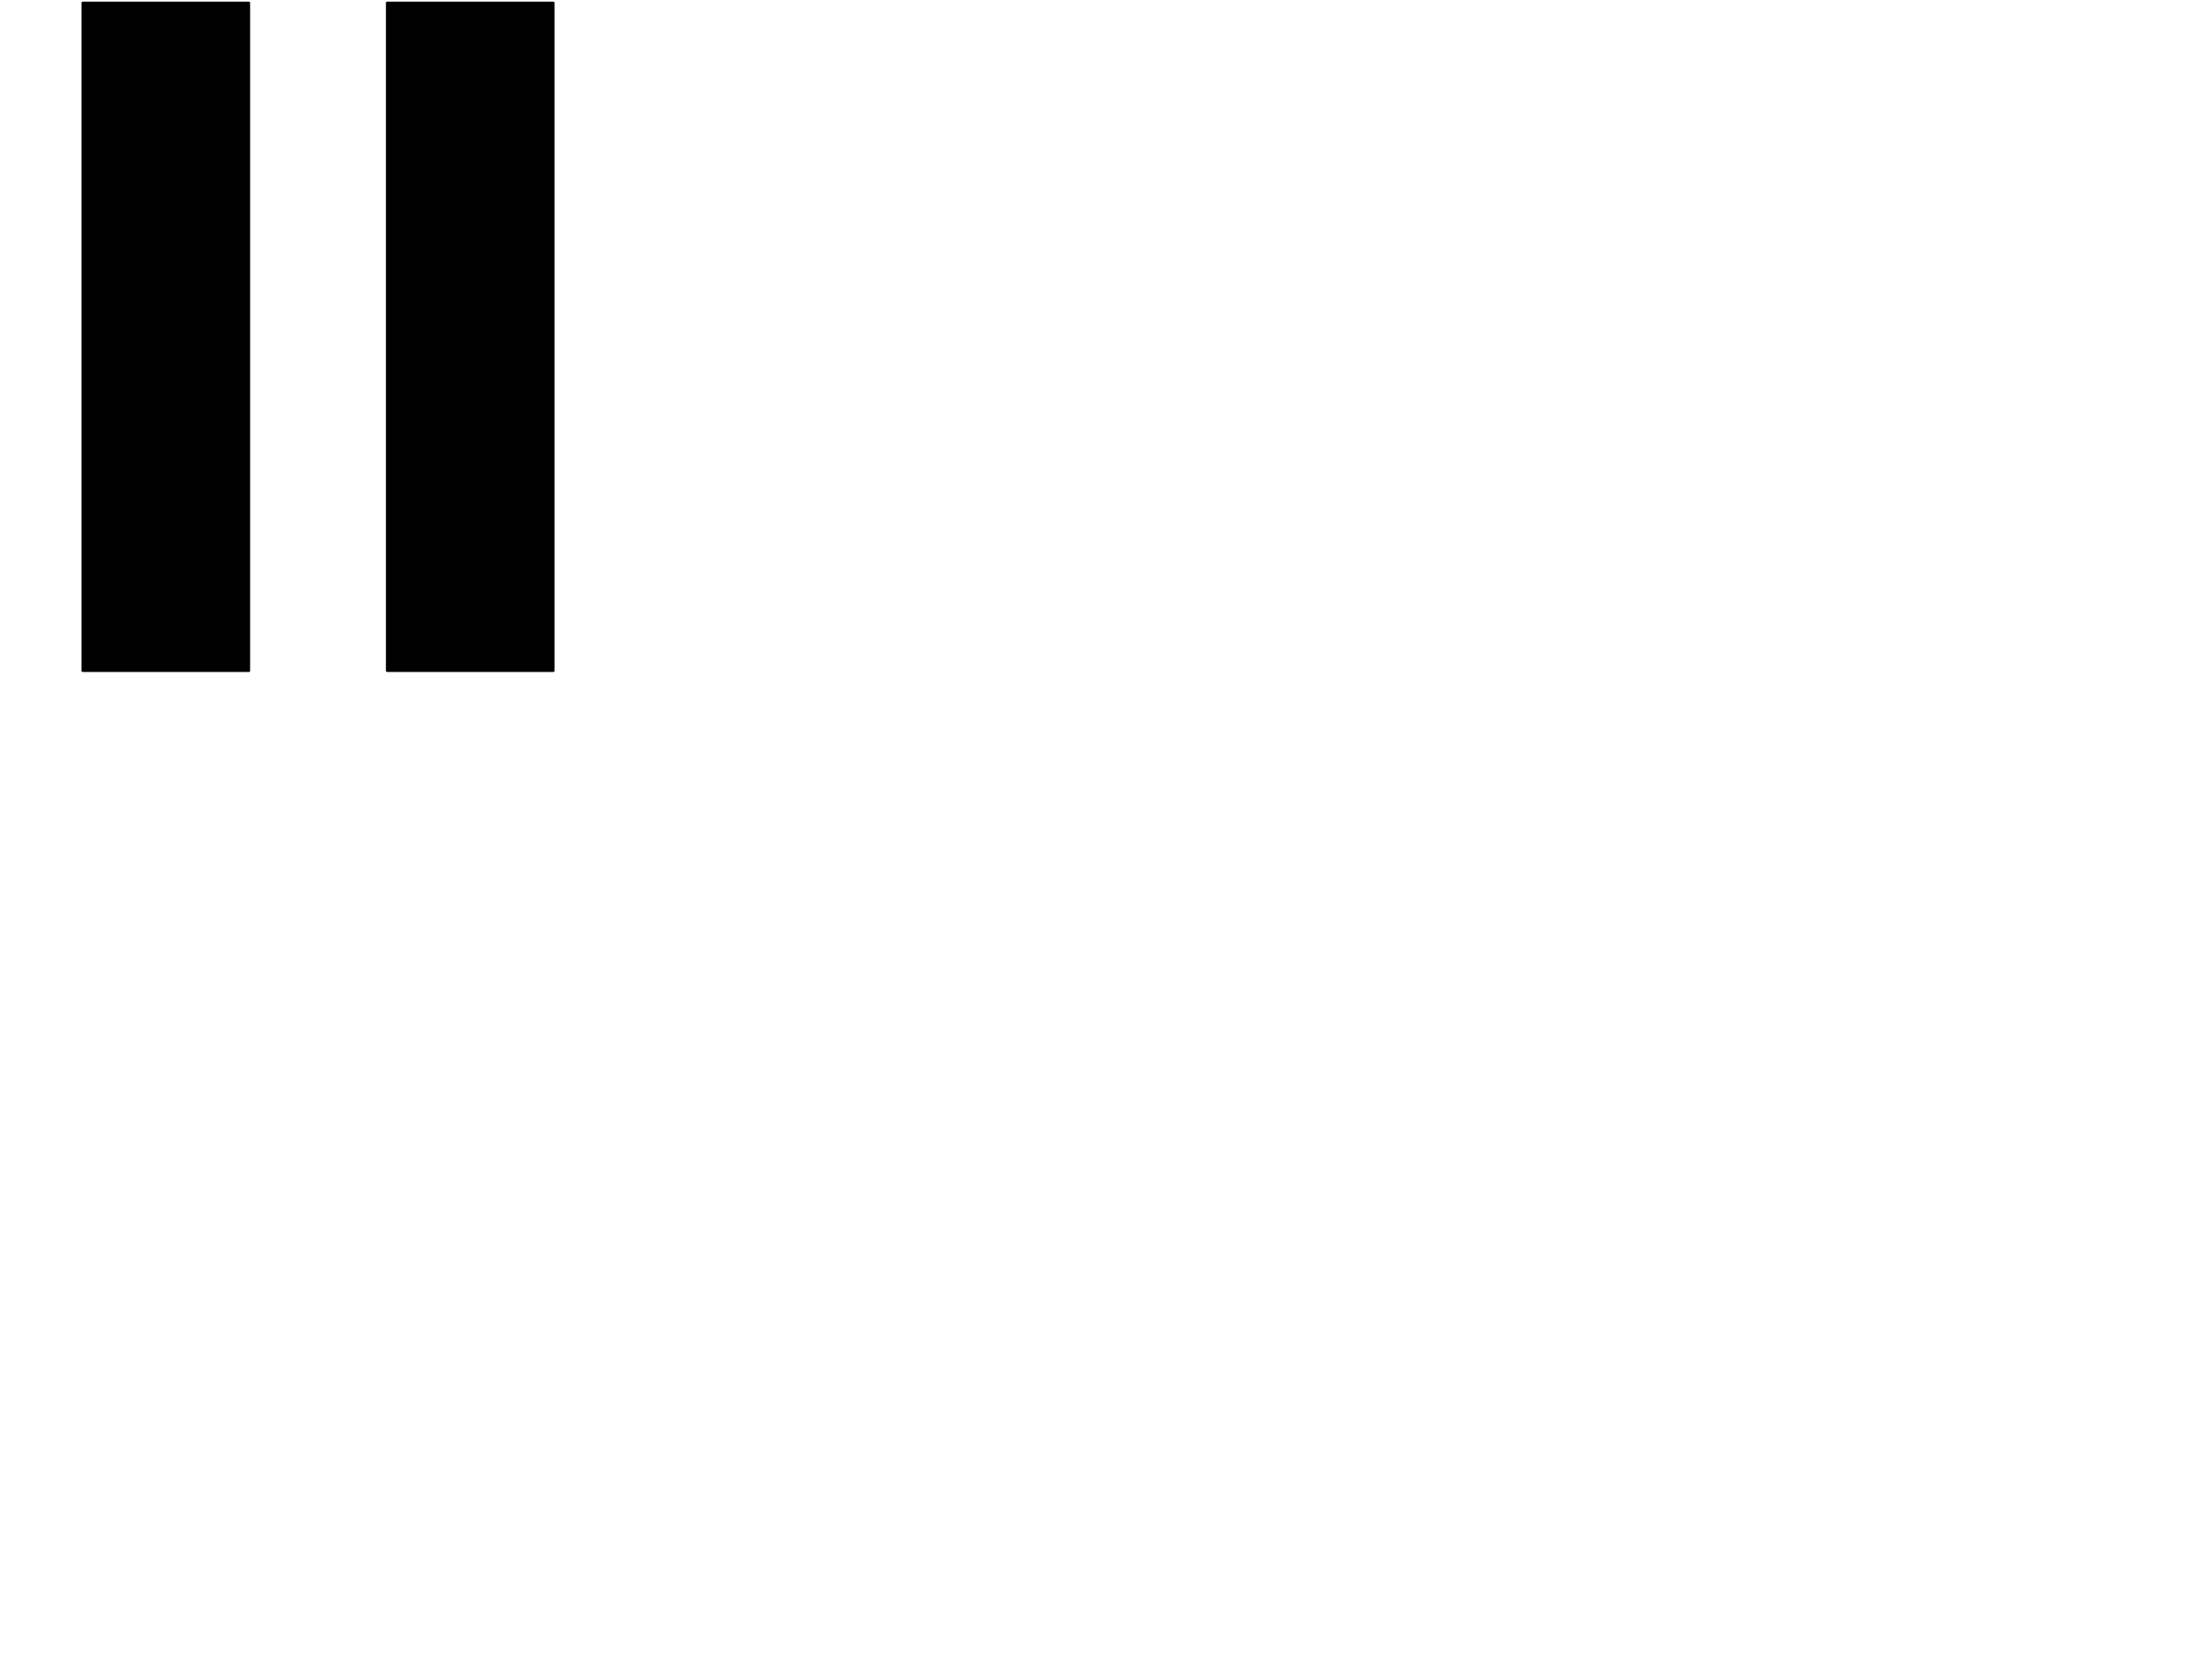 <svg version="1.1" viewBox="0.0 0.0 960.0 720.0" fill="none" stroke="none" stroke-linecap="square" stroke-miterlimit="10" xmlns:xlink="http://www.w3.org/1999/xlink" xmlns="http://www.w3.org/2000/svg"><clipPath id="p.0"><path d="m0 0l960.0 0l0 720.0l-960.0 0l0 -720.0z" clip-rule="nonzero"/></clipPath><g clip-path="url(#p.0)"><path fill="#000000" fill-opacity="0.0" d="m0 0l960.0 0l0 720.0l-960.0 0z" fill-rule="evenodd"/><path fill="#000000" d="m35.892 1.207l72.157 0l0 289.921l-72.157 0z" fill-rule="evenodd"/><path stroke="#000000" stroke-width="1.0" stroke-linejoin="round" stroke-linecap="butt" d="m35.892 1.207l72.157 0l0 289.921l-72.157 0z" fill-rule="evenodd"/><path fill="#000000" d="m167.988 1.207l72.157 0l0 289.921l-72.157 0z" fill-rule="evenodd"/><path stroke="#000000" stroke-width="1.0" stroke-linejoin="round" stroke-linecap="butt" d="m167.988 1.207l72.157 0l0 289.921l-72.157 0z" fill-rule="evenodd"/></g></svg>